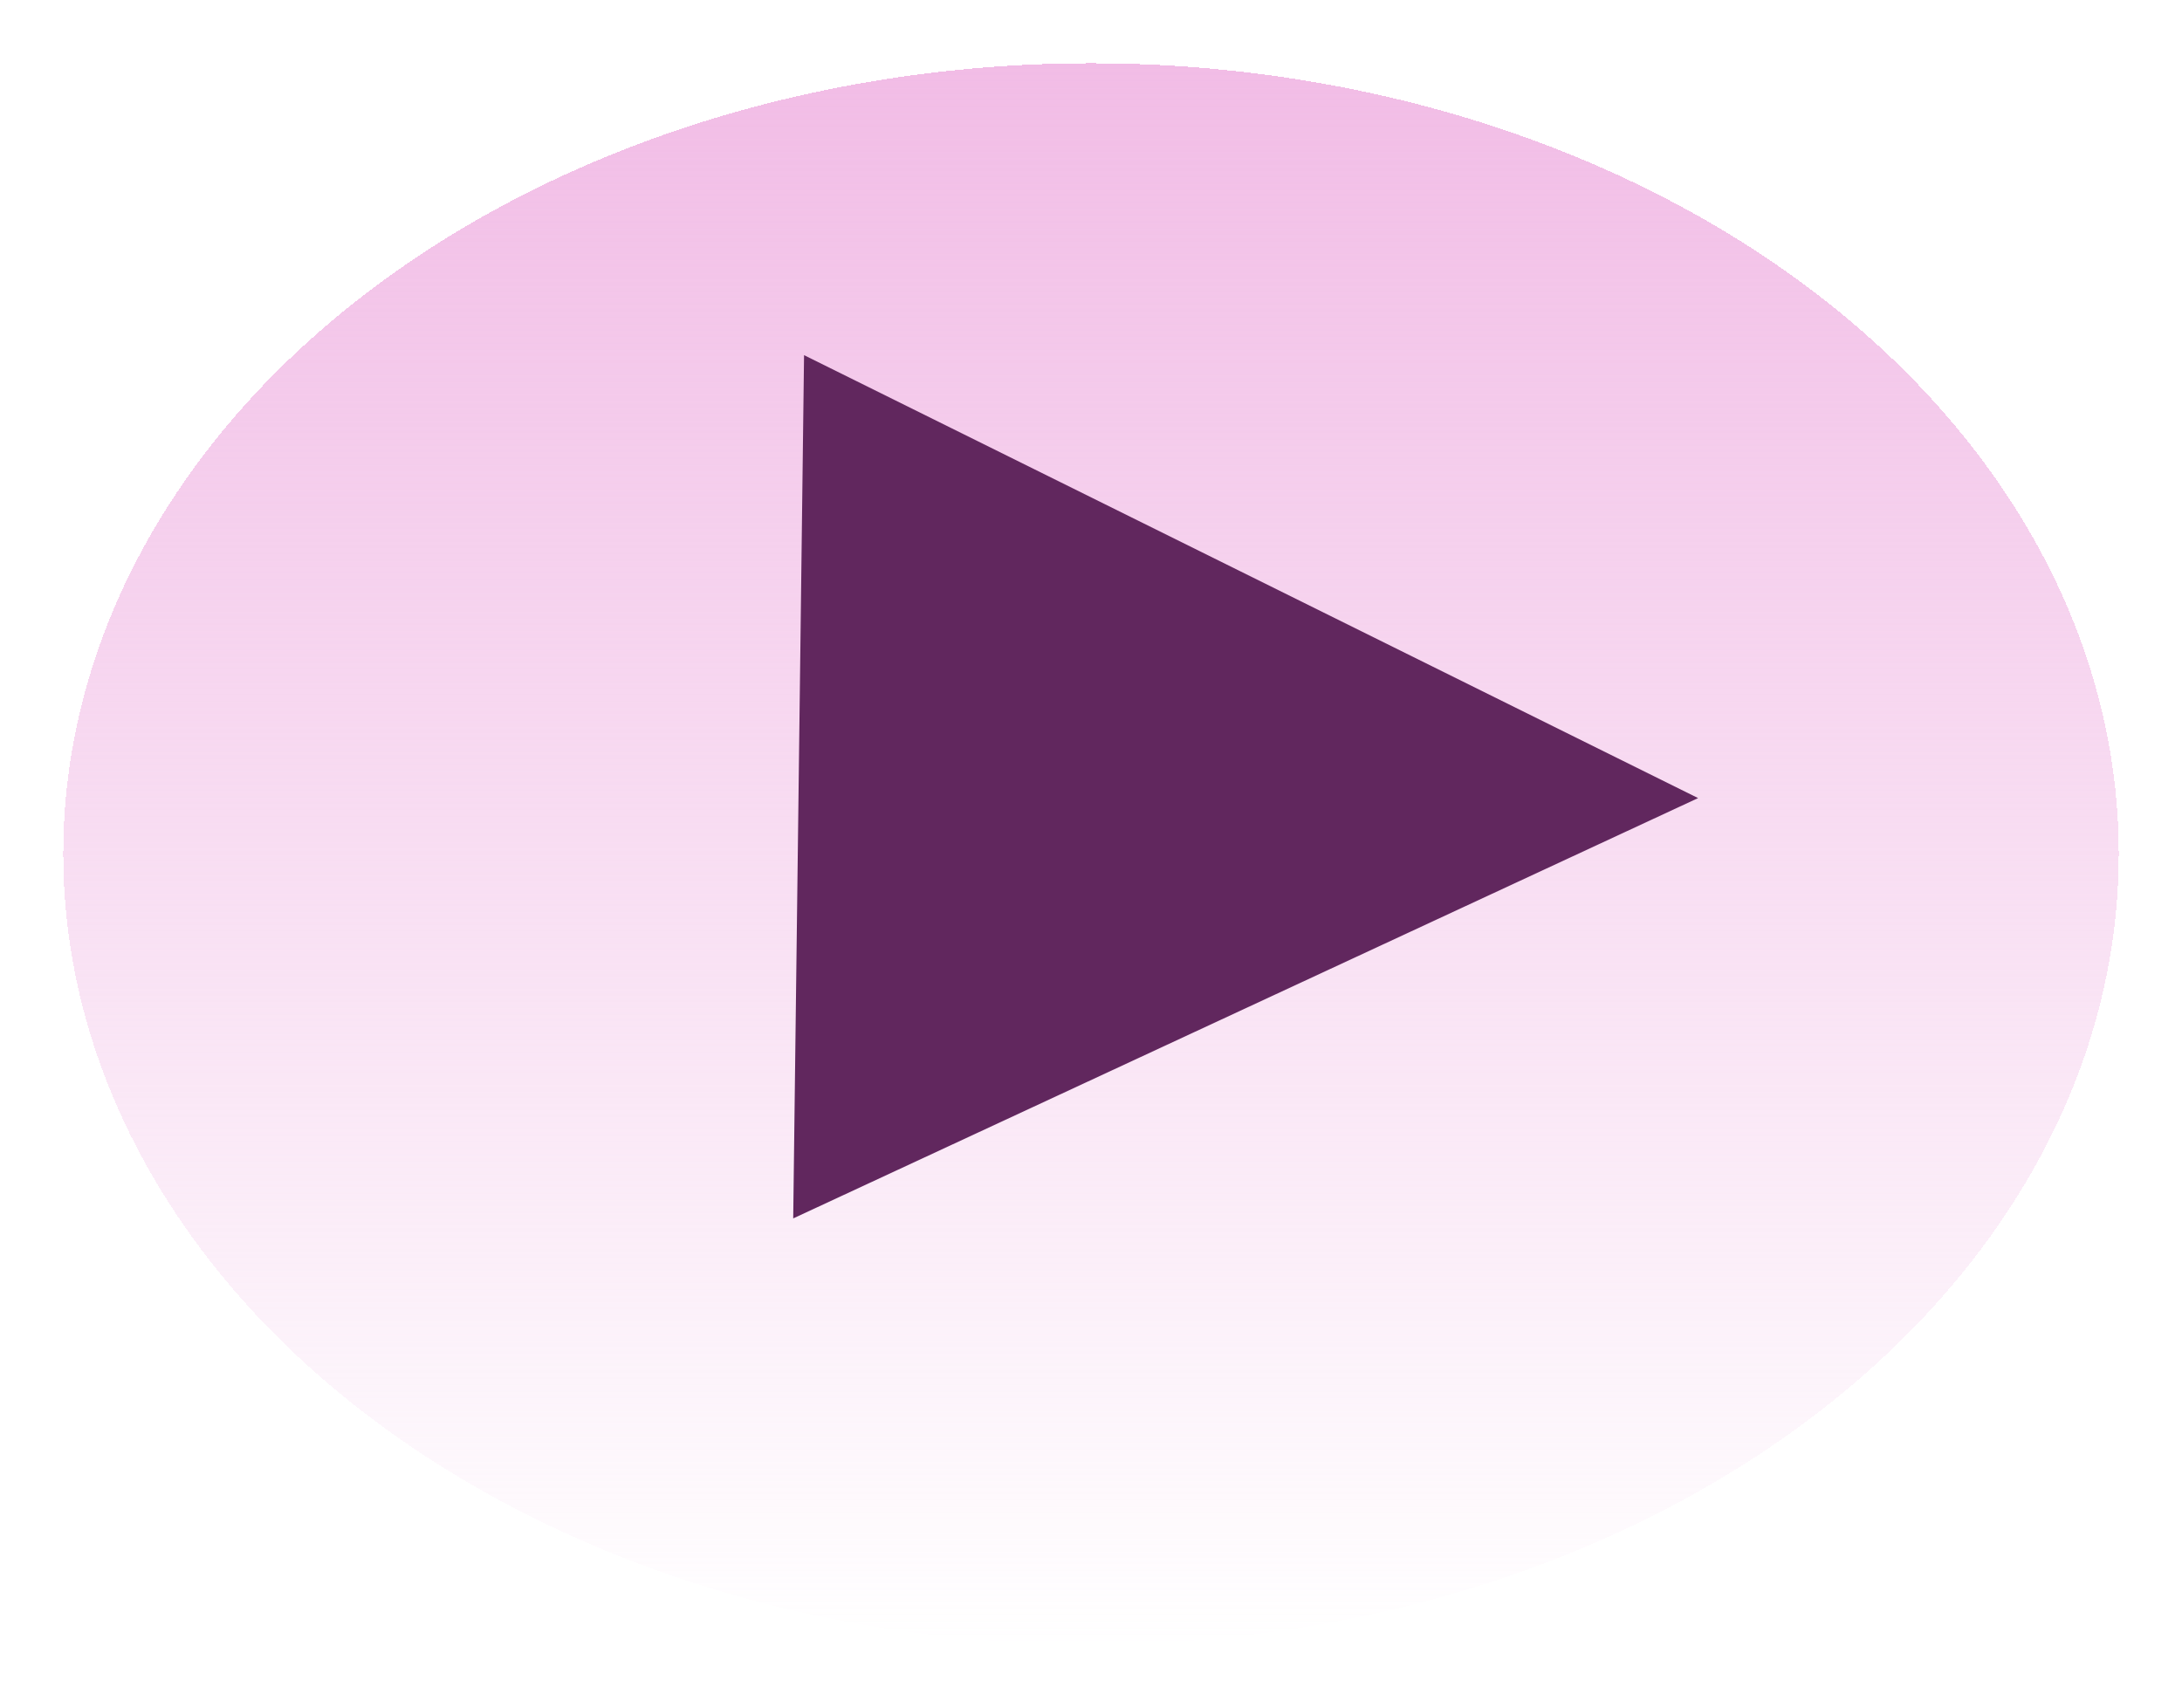 <svg width="138" height="108" viewBox="0 0 138 108" fill="none" xmlns="http://www.w3.org/2000/svg">
<g filter="url(#filter0_d_3_7)">
<ellipse cx="69" cy="50" rx="65" ry="50" fill="url(#paint0_linear_3_7)" fill-opacity="0.97" shape-rendering="crispEdges"/>
</g>
<path d="M107.396 50.477L50.166 77.061L50.852 22.462L107.396 50.477Z" fill="#61275E"/>
<defs>
<filter id="filter0_d_3_7" x="0" y="0" width="138" height="108" filterUnits="userSpaceOnUse" color-interpolation-filters="sRGB">
<feFlood flood-opacity="0" result="BackgroundImageFix"/>
<feColorMatrix in="SourceAlpha" type="matrix" values="0 0 0 0 0 0 0 0 0 0 0 0 0 0 0 0 0 0 127 0" result="hardAlpha"/>
<feOffset dy="4"/>
<feGaussianBlur stdDeviation="2"/>
<feComposite in2="hardAlpha" operator="out"/>
<feColorMatrix type="matrix" values="0 0 0 0 0 0 0 0 0 0 0 0 0 0 0 0 0 0 0.25 0"/>
<feBlend mode="normal" in2="BackgroundImageFix" result="effect1_dropShadow_3_7"/>
<feBlend mode="normal" in="SourceGraphic" in2="effect1_dropShadow_3_7" result="shape"/>
</filter>
<linearGradient id="paint0_linear_3_7" x1="69" y1="0" x2="69" y2="100" gradientUnits="userSpaceOnUse">
<stop stop-color="#F1BAE5"/>
<stop offset="1" stop-color="#F1BAE5" stop-opacity="0"/>
</linearGradient>
</defs>
</svg>
